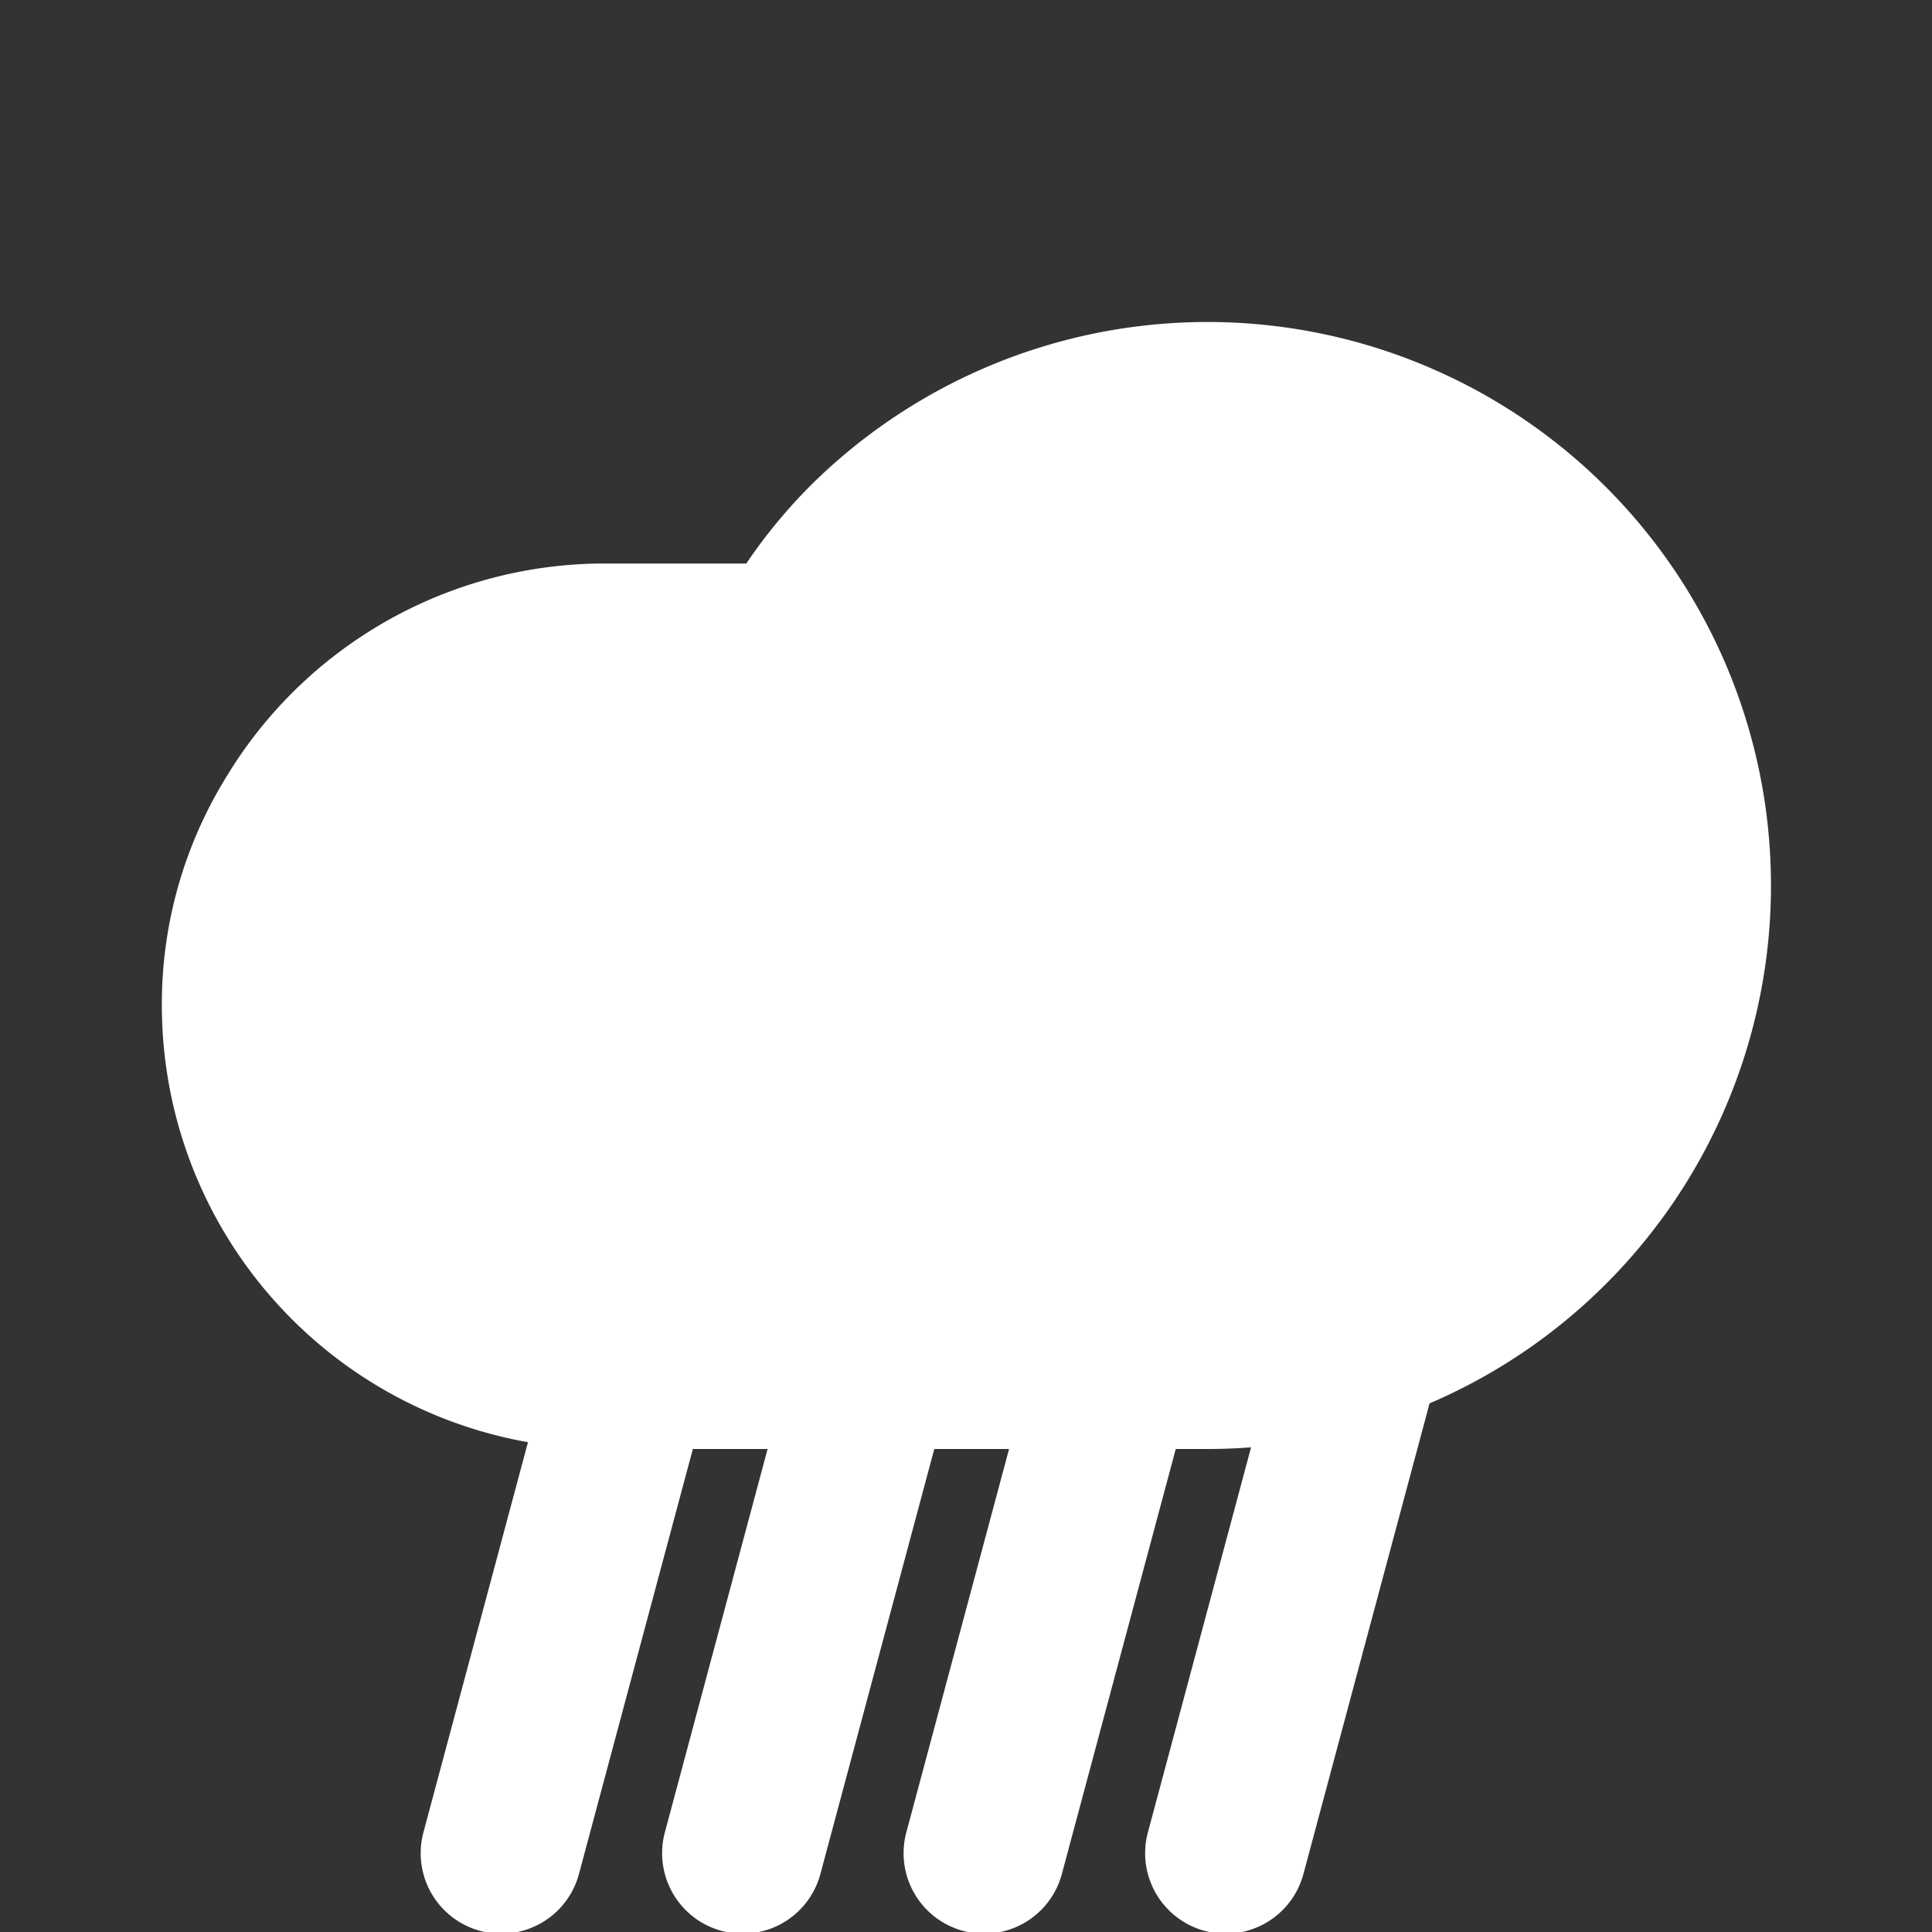 <svg width="60" height="60" viewBox="0 0 60 60" fill="none" xmlns="http://www.w3.org/2000/svg">
    <rect x="0" y="0" width="60" height="60" fill="#333333" stroke="none"/>
    <g clip-path="url(#zdsb5e7mta)" fill="#fff">
        <path d="M7 24.175A13.725 13.725 0 0 1 18.777 17.5h4.4c.608-.9 1.303-1.737 2.075-2.5a17.5 17.5 0 1 1 12.275 30h-18.75a13.775 13.775 0 0 1-13.75-13.75A13.4 13.4 0 0 1 7 24.175z"/>
        <path d="M22.416 59.967a2.5 2.5 0 0 1-1.768-3.062l3.883-14.49a2.5 2.5 0 1 1 4.83 1.295l-3.883 14.489a2.5 2.5 0 0 1-3.062 1.768zM29.915 59.967a2.5 2.5 0 0 1-1.768-3.062l3.883-14.49a2.5 2.5 0 1 1 4.83 1.295l-3.883 14.489a2.5 2.5 0 0 1-3.062 1.768zM37.417 59.967a2.5 2.5 0 0 1-1.768-3.062l3.883-14.49a2.5 2.5 0 1 1 4.83 1.295l-3.883 14.489a2.5 2.5 0 0 1-3.062 1.768zM14.918 59.967a2.5 2.5 0 0 1-1.768-3.062l3.883-14.49a2.5 2.5 0 1 1 4.83 1.295L17.98 58.199a2.5 2.5 0 0 1-3.062 1.768z"/>
    </g>
    <defs>
        <clipPath id="zdsb5e7mta">
            <path fill="#fff" d="M0 0h60v60H0z"/>
        </clipPath>
    </defs>
</svg>
